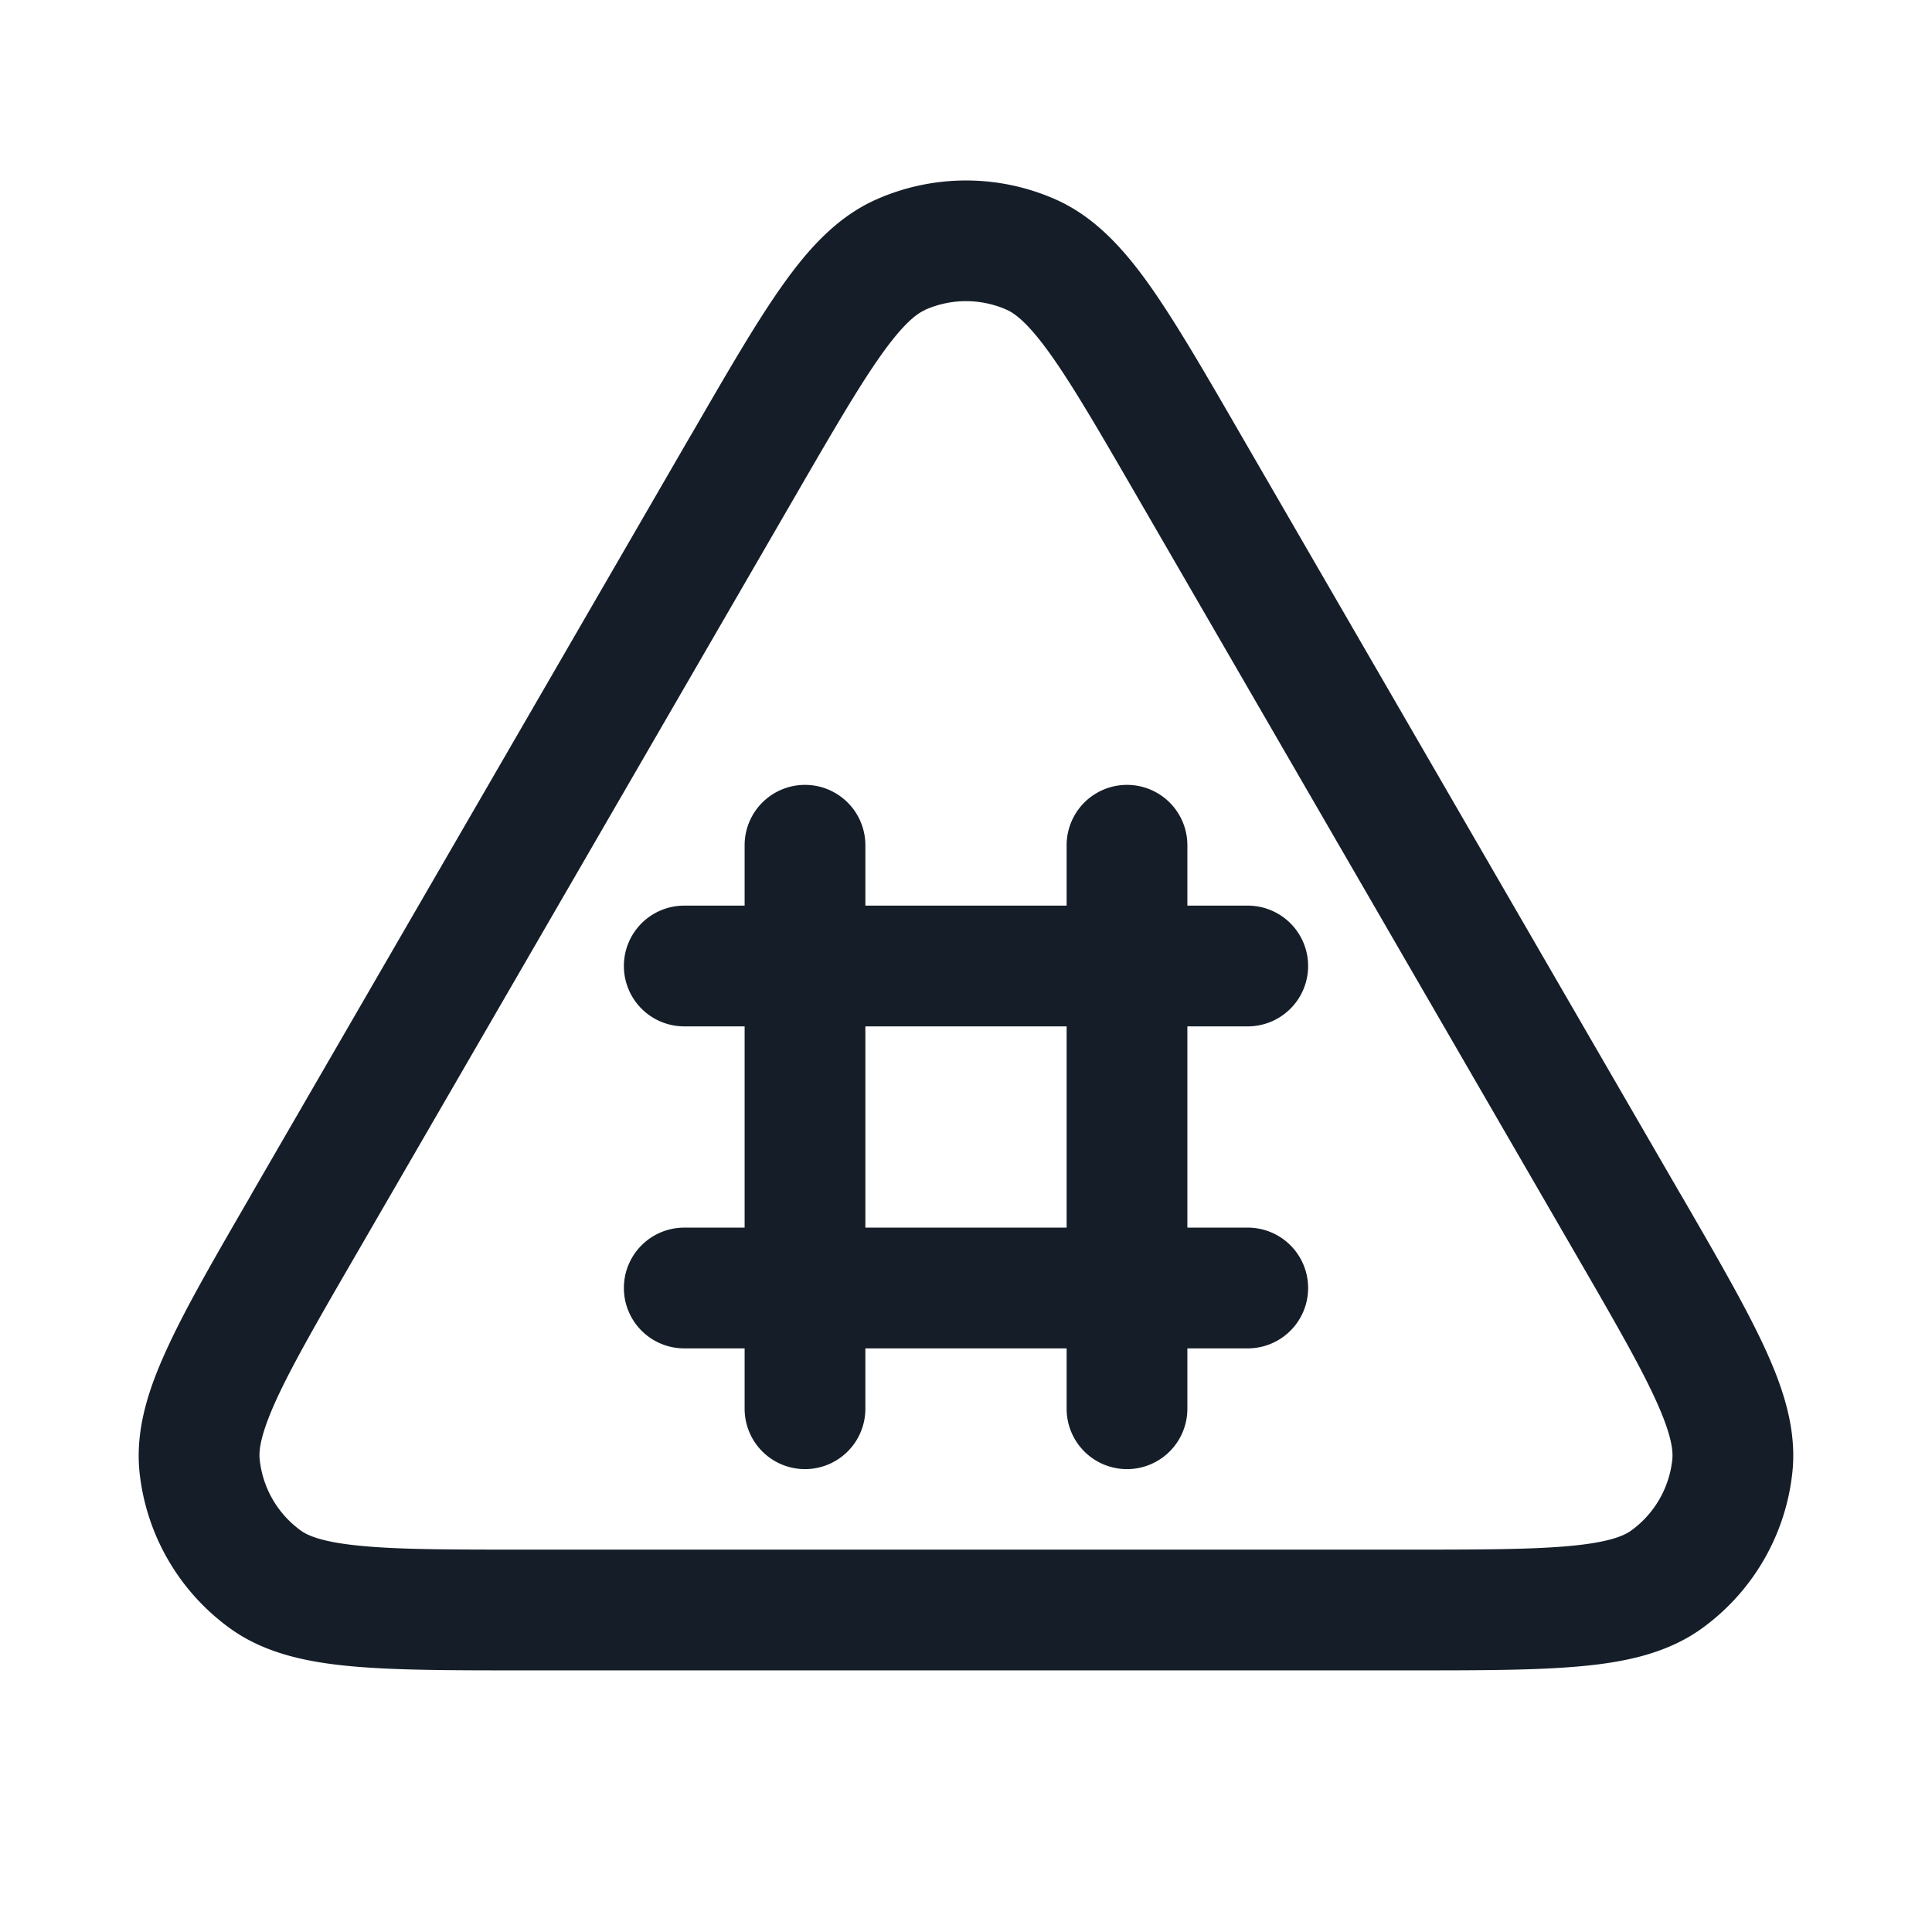 <svg viewBox="0 0 24 24" fill="none" xmlns="http://www.w3.org/2000/svg"><path fill-rule="evenodd" clip-rule="evenodd" d="M13.117 2.479a2.75 2.75 0 0 0-2.234 0c-.485.216-.844.614-1.167 1.071-.322.454-.677 1.068-1.115 1.825l-.02.033-5.45 9.413-.018.033c-.44.76-.797 1.375-1.03 1.882-.237.51-.404 1.02-.35 1.55a2.75 2.75 0 0 0 1.119 1.938c.43.313.956.424 1.515.475.556.051 1.267.051 2.145.051h10.976c.878 0 1.59 0 2.145-.051.56-.051 1.085-.162 1.515-.475a2.75 2.75 0 0 0 1.118-1.939c.055-.529-.112-1.04-.348-1.55-.234-.506-.59-1.121-1.03-1.881l-.02-.033-5.45-9.413-.019-.033c-.438-.758-.793-1.37-1.114-1.825-.324-.457-.683-.855-1.168-1.071Zm-1.625 1.37a1.25 1.25 0 0 1 1.016 0c.108.049.273.174.552.568.277.391.598.944 1.06 1.742l5.45 9.413c.464.801.785 1.357.986 1.793.204.44.23.647.218.765a1.25 1.25 0 0 1-.508.881c-.095.07-.288.15-.77.194-.479.044-1.12.045-2.046.045H6.55c-.925 0-1.567 0-2.046-.045-.482-.044-.675-.124-.77-.194a1.25 1.25 0 0 1-.508-.881c-.013-.118.014-.325.217-.765.202-.436.523-.992.987-1.793L9.88 6.16c.462-.798.783-1.35 1.06-1.742.279-.394.444-.52.552-.567ZM10 9.75a.75.75 0 0 1 .75.75v.75h2.5v-.75a.75.75 0 0 1 1.5 0v.75h.75a.75.75 0 0 1 0 1.5h-.75v2.5h.75a.75.75 0 0 1 0 1.5h-.75v.75a.75.75 0 0 1-1.5 0v-.75h-2.5v.75a.75.75 0 0 1-1.5 0v-.75H8.5a.75.75 0 0 1 0-1.5h.75v-2.5H8.5a.75.75 0 0 1 0-1.5h.75v-.75a.75.75 0 0 1 .75-.75Zm.75 3h2.5v2.5h-2.5v-2.5Z" fill="#151E28"/></svg>